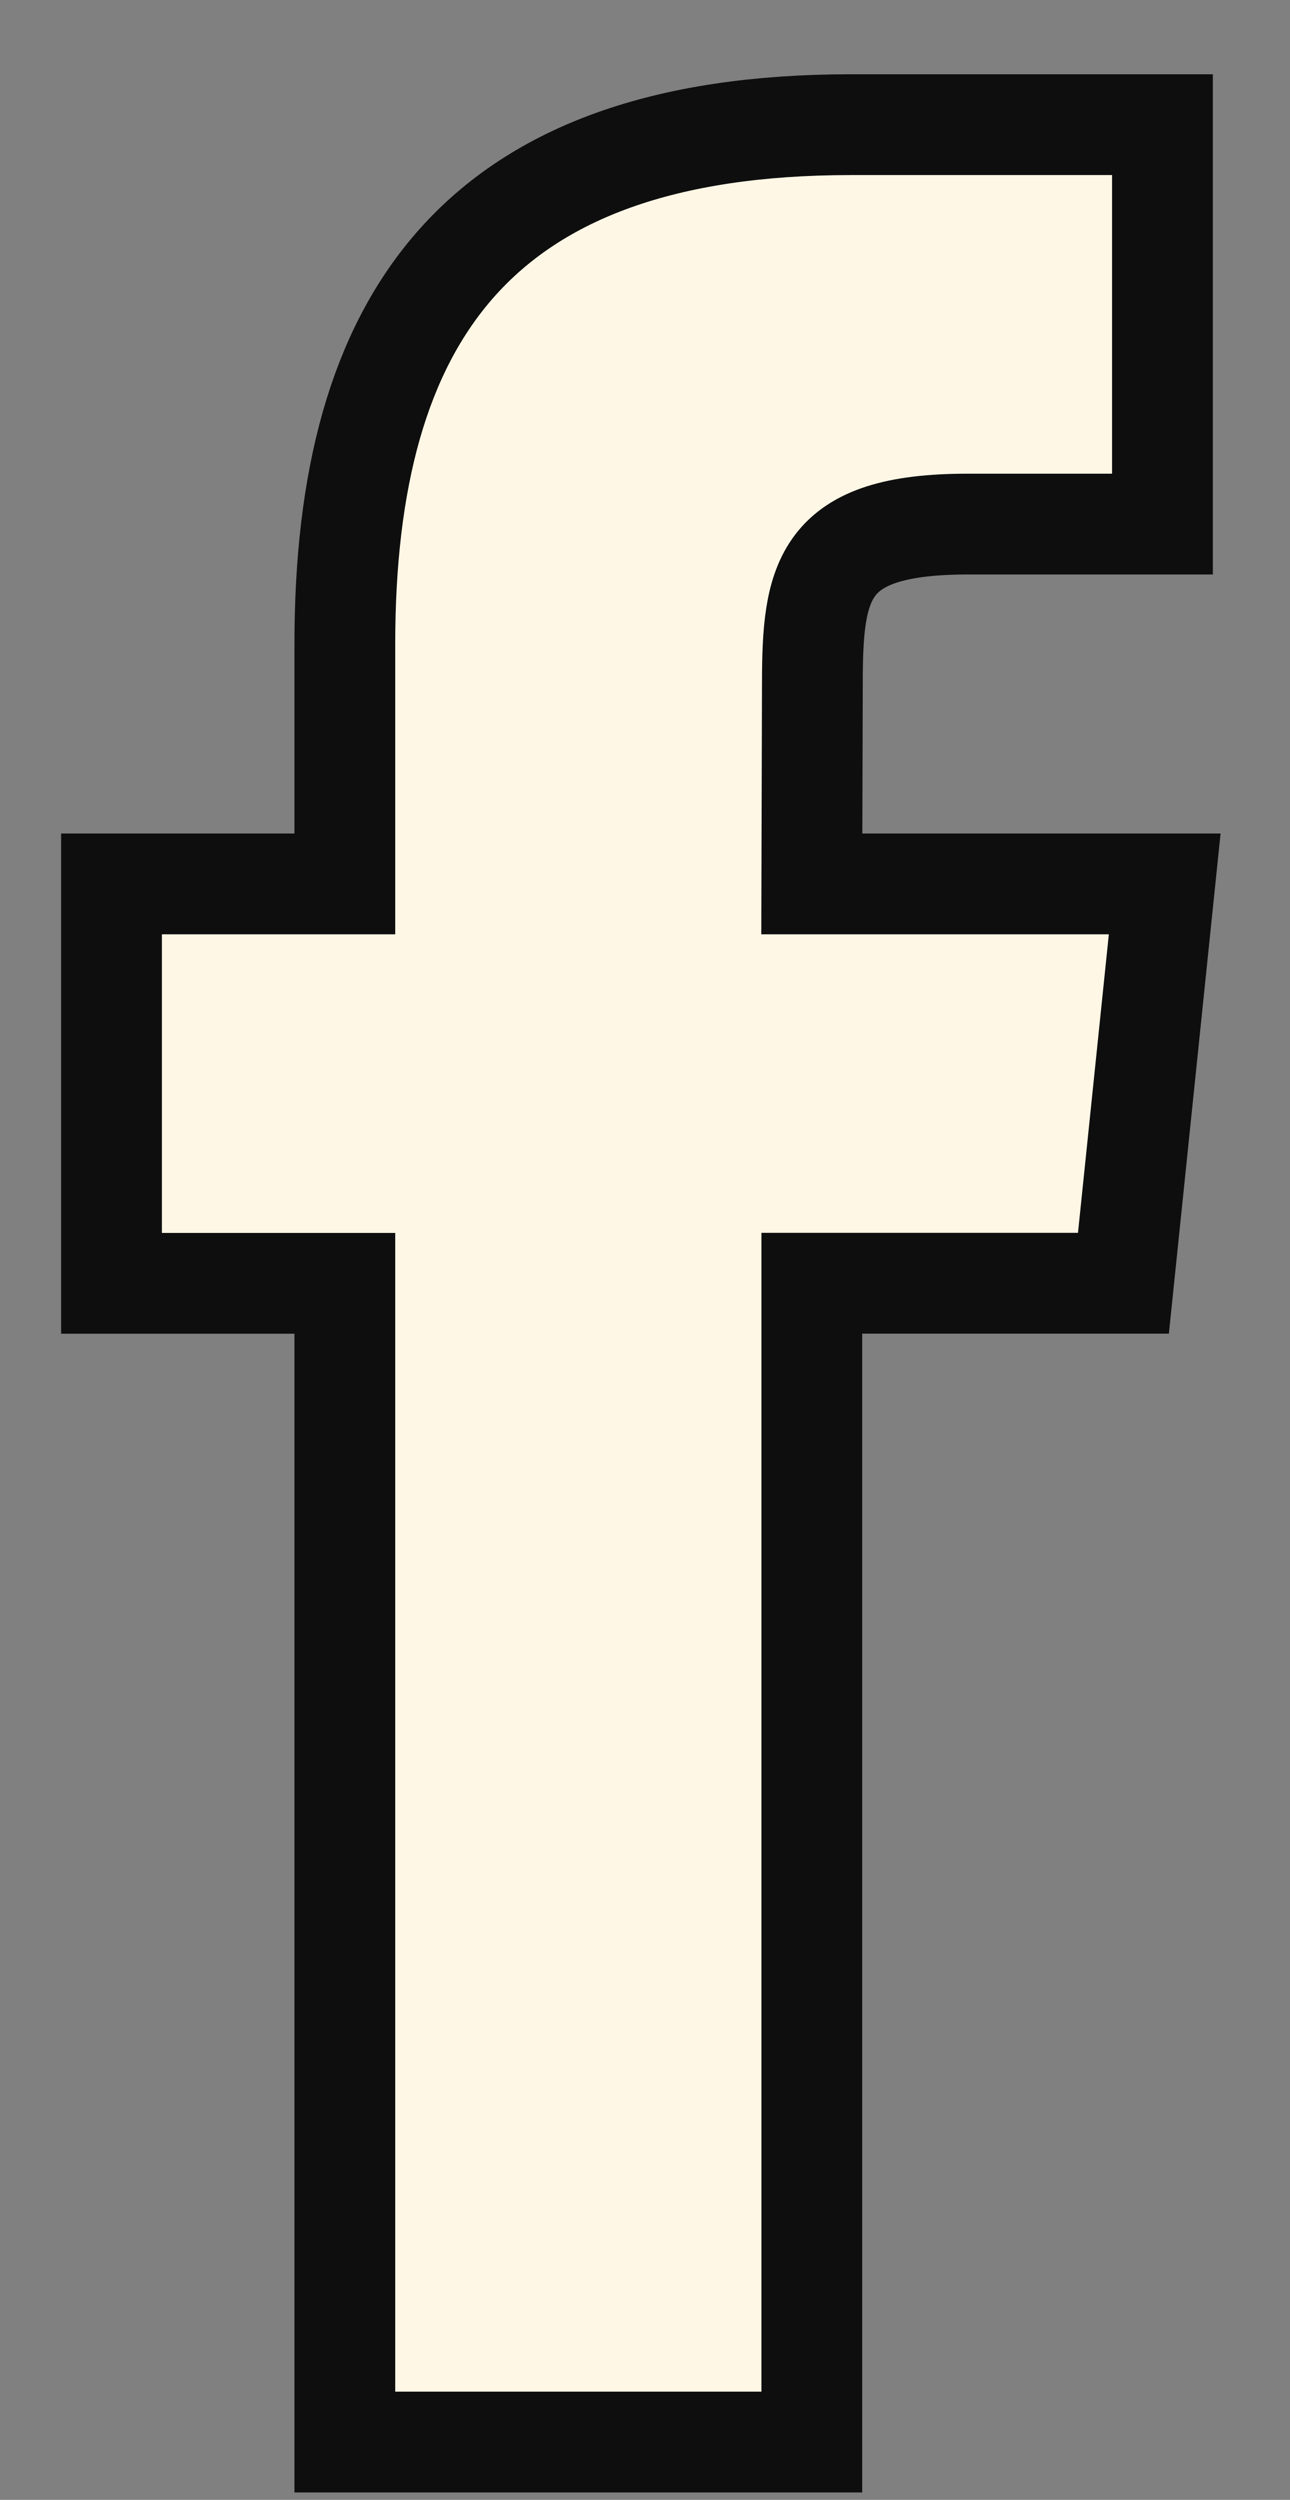 <svg width="16" height="31" viewBox="0 0 16 31" fill="none" xmlns="http://www.w3.org/2000/svg">
<rect x="0" y="0" width="16" height="31" fill="#808080" stroke="none"/>
<path d="M10.069 30.283V15.913H13.934L14.446 10.961H10.069L10.076 8.482C10.076 7.191 10.195 6.499 12.003 6.499H14.418V1.546H10.553C5.911 1.546 4.277 3.948 4.277 7.988V10.961H1.383V15.914H4.277V30.283H10.069Z" fill="#FEF7E6" stroke="#0E0E0E" stroke-width="1.25"/>
</svg>
